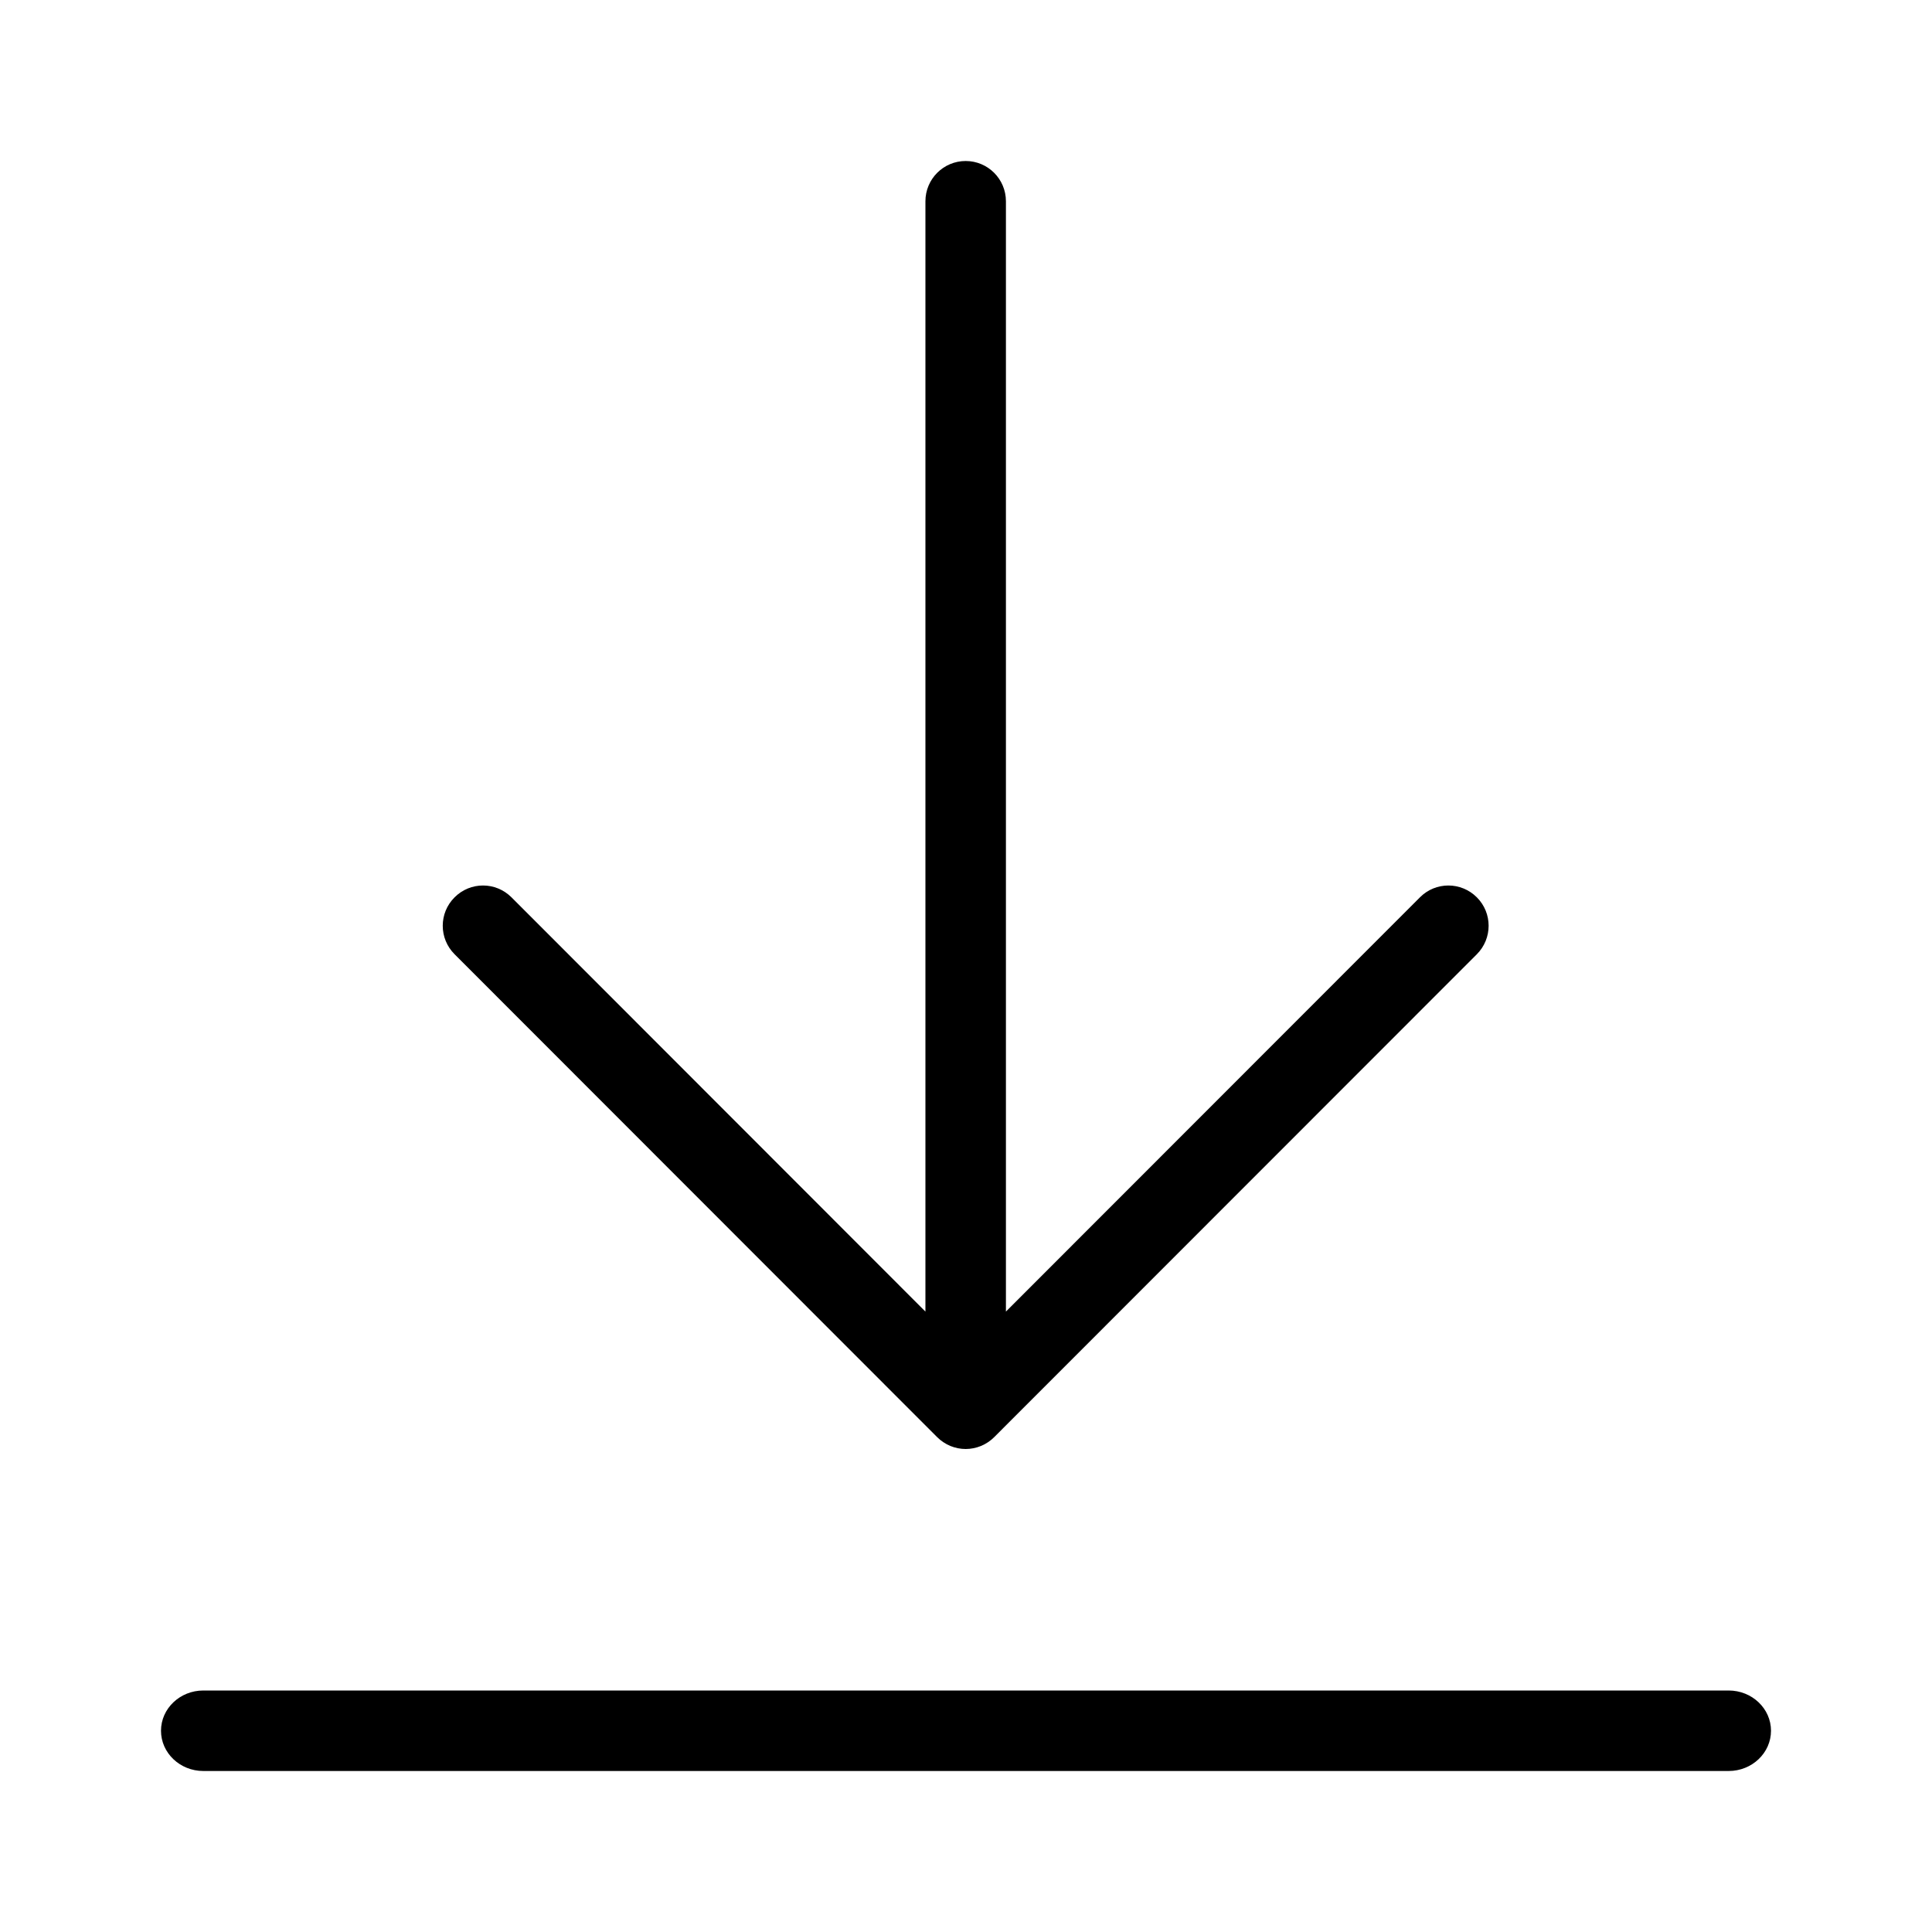 <svg width="24" height="24" viewBox="0 0 24 24" xmlns="http://www.w3.org/2000/svg"><title>common-actions/download_24</title><path d="M11.642 17.853l-5.995-5.999c-.196-.196-.196-.512 0-.707.195-.196.511-.196.707 0l5.142 5.146 0-13.793c0-.276.224-.5.5-.5.276 0 .5.224.5.5l0 13.793 5.143-5.146c.195-.196.511-.196.707 0 .195.195.195.511 0 .707l-5.996 5.999c-.046.046-.101.083-.163.109-.061.025-.126.038-.191.038-.065 0-.13-.013-.191-.038-.061-.026-.117-.063-.163-.109zM21.474 21c.29 0 .526.224.526.5 0 .276-.236.5-.526.5L2.526 22C2.236 22 2 21.776 2 21.5c0-.276.236-.5.526-.5L21.474 21z" fill="#000" fill-rule="evenodd"/></svg>